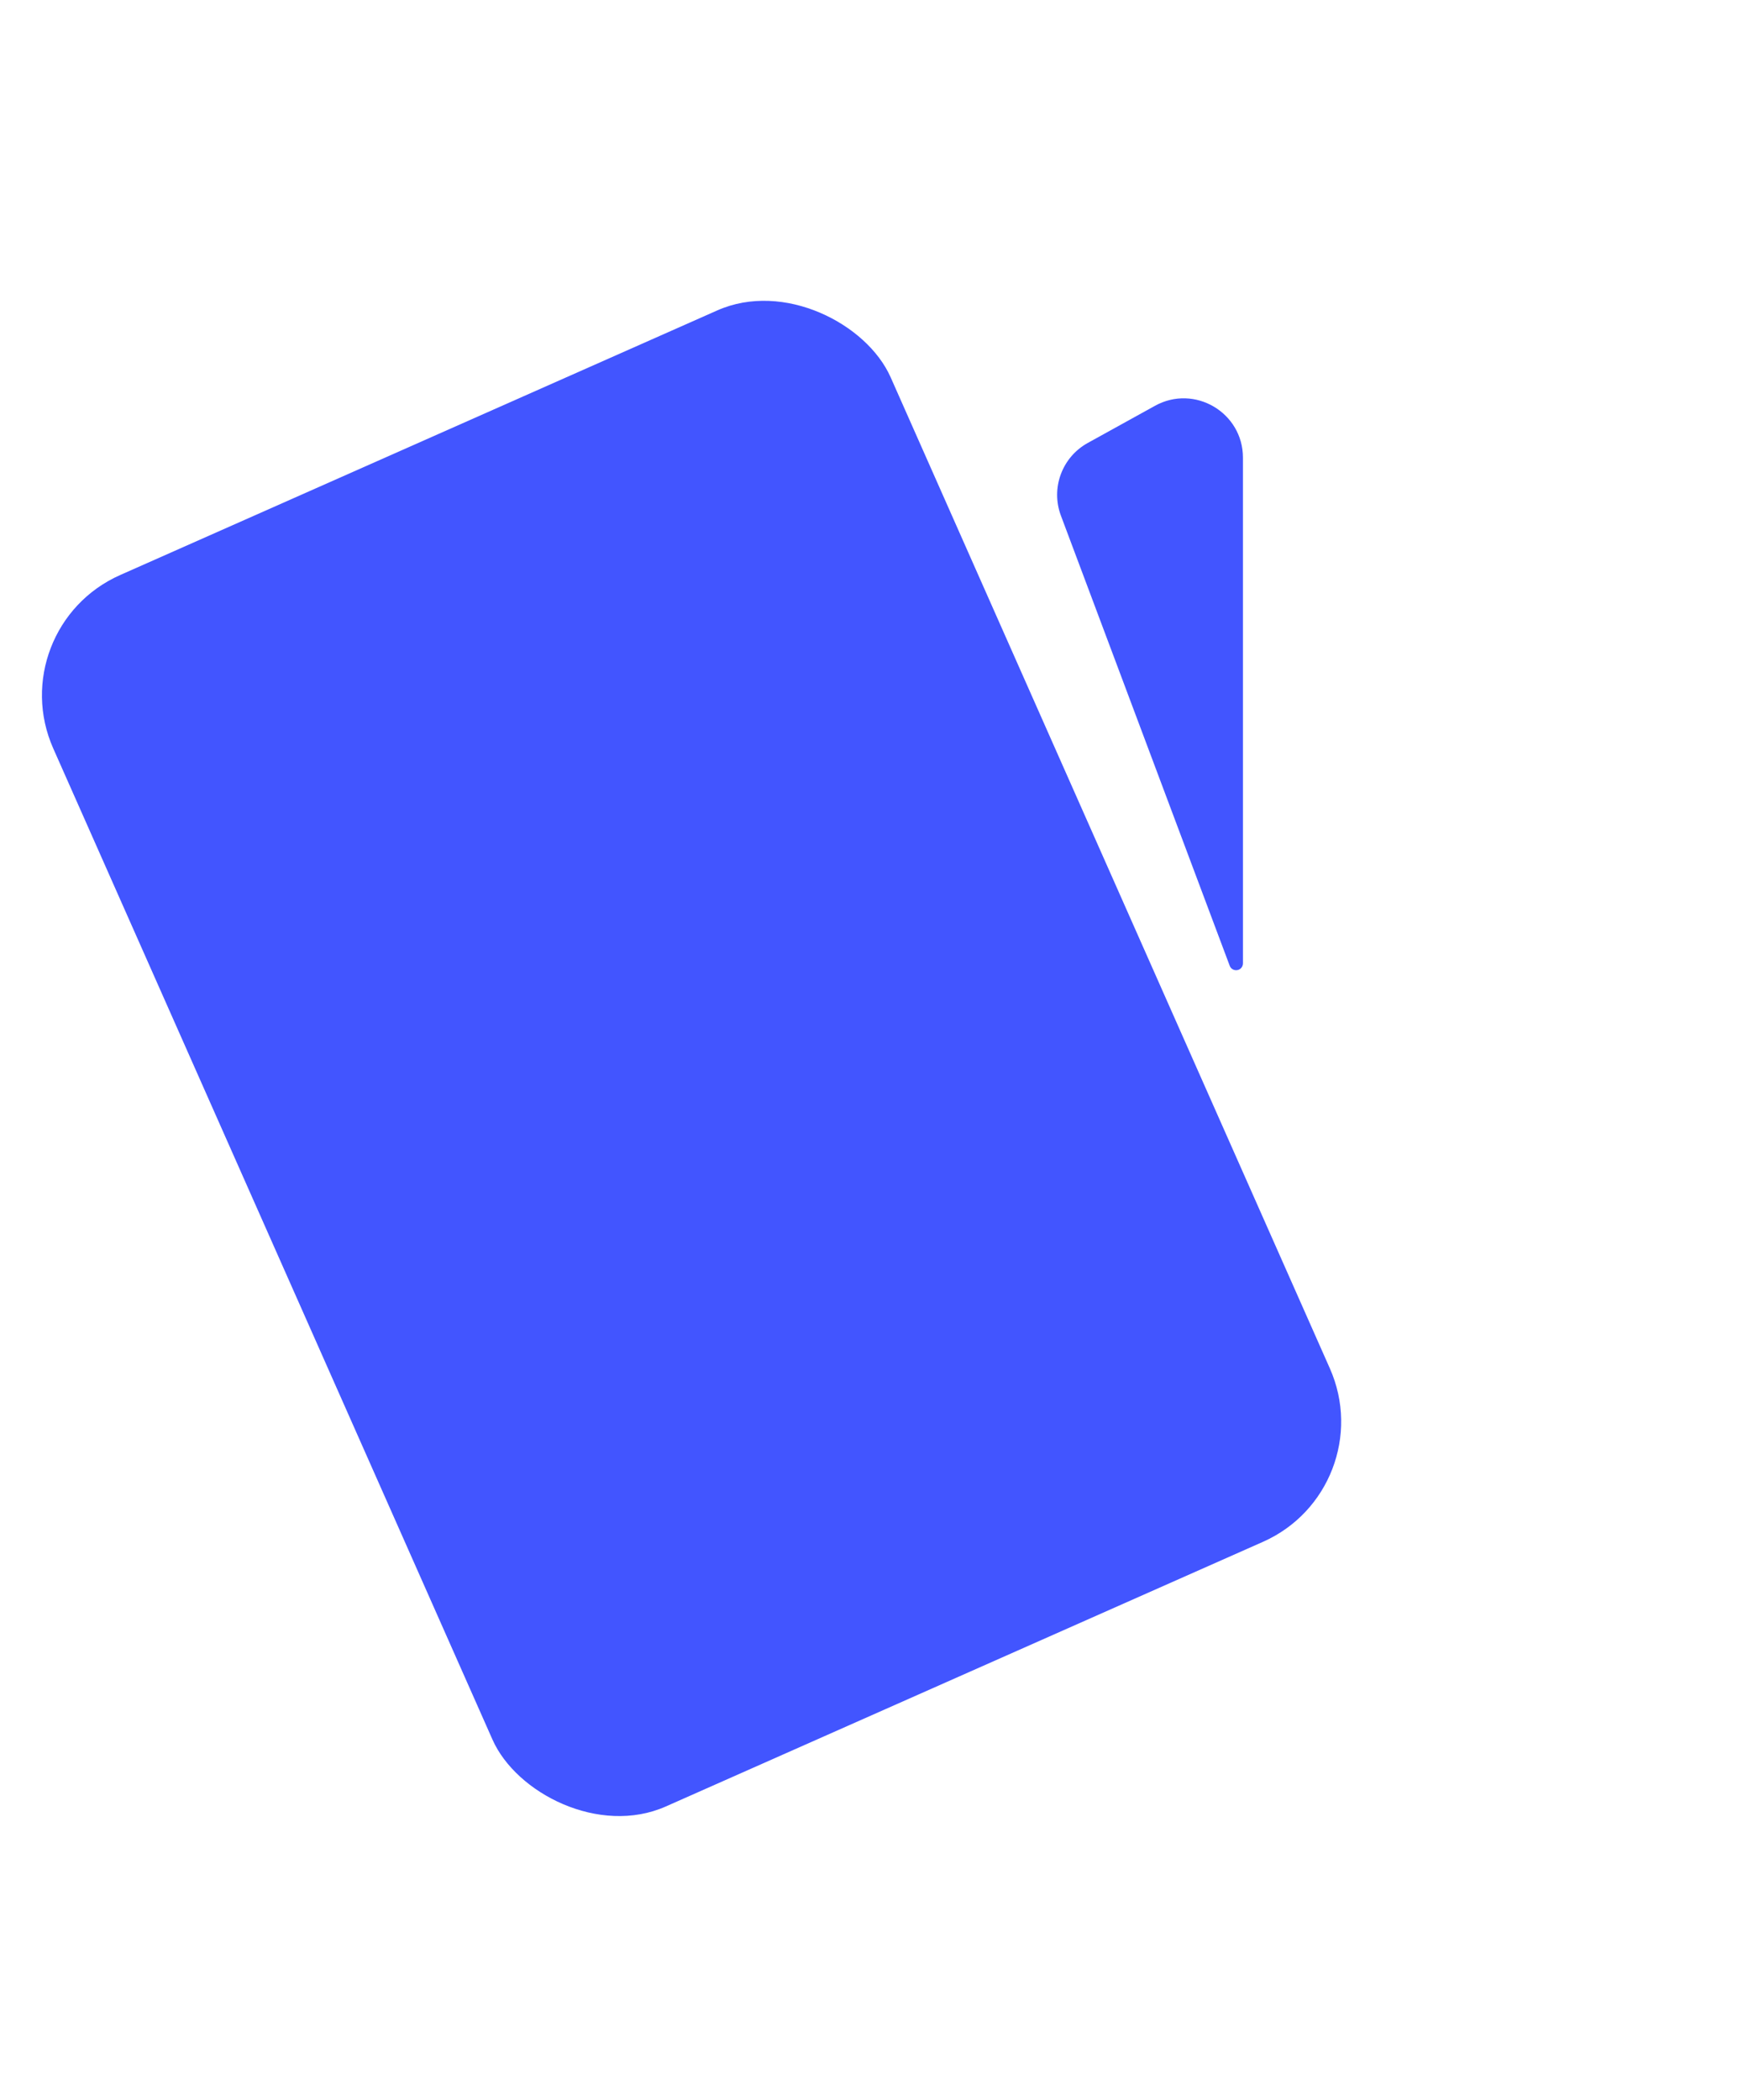 <svg width="122" height="147" viewBox="0 0 122 147" fill="none" xmlns="http://www.w3.org/2000/svg">
<rect y="43.976" width="64.112" height="94.275" rx="9.198" transform="rotate(-23.901 0 43.976)" fill="#4255FF"/>
<path d="M74.258 36.093C73.535 34.166 74.334 32.001 76.135 31.005L80.843 28.403C83.608 26.874 86.999 28.874 86.999 32.033L87 67.429C87 67.492 86.988 67.553 86.964 67.611V67.611C86.799 68.013 86.226 68.005 86.073 67.597L74.258 36.093Z" fill="#4255FF"/>
</svg>
